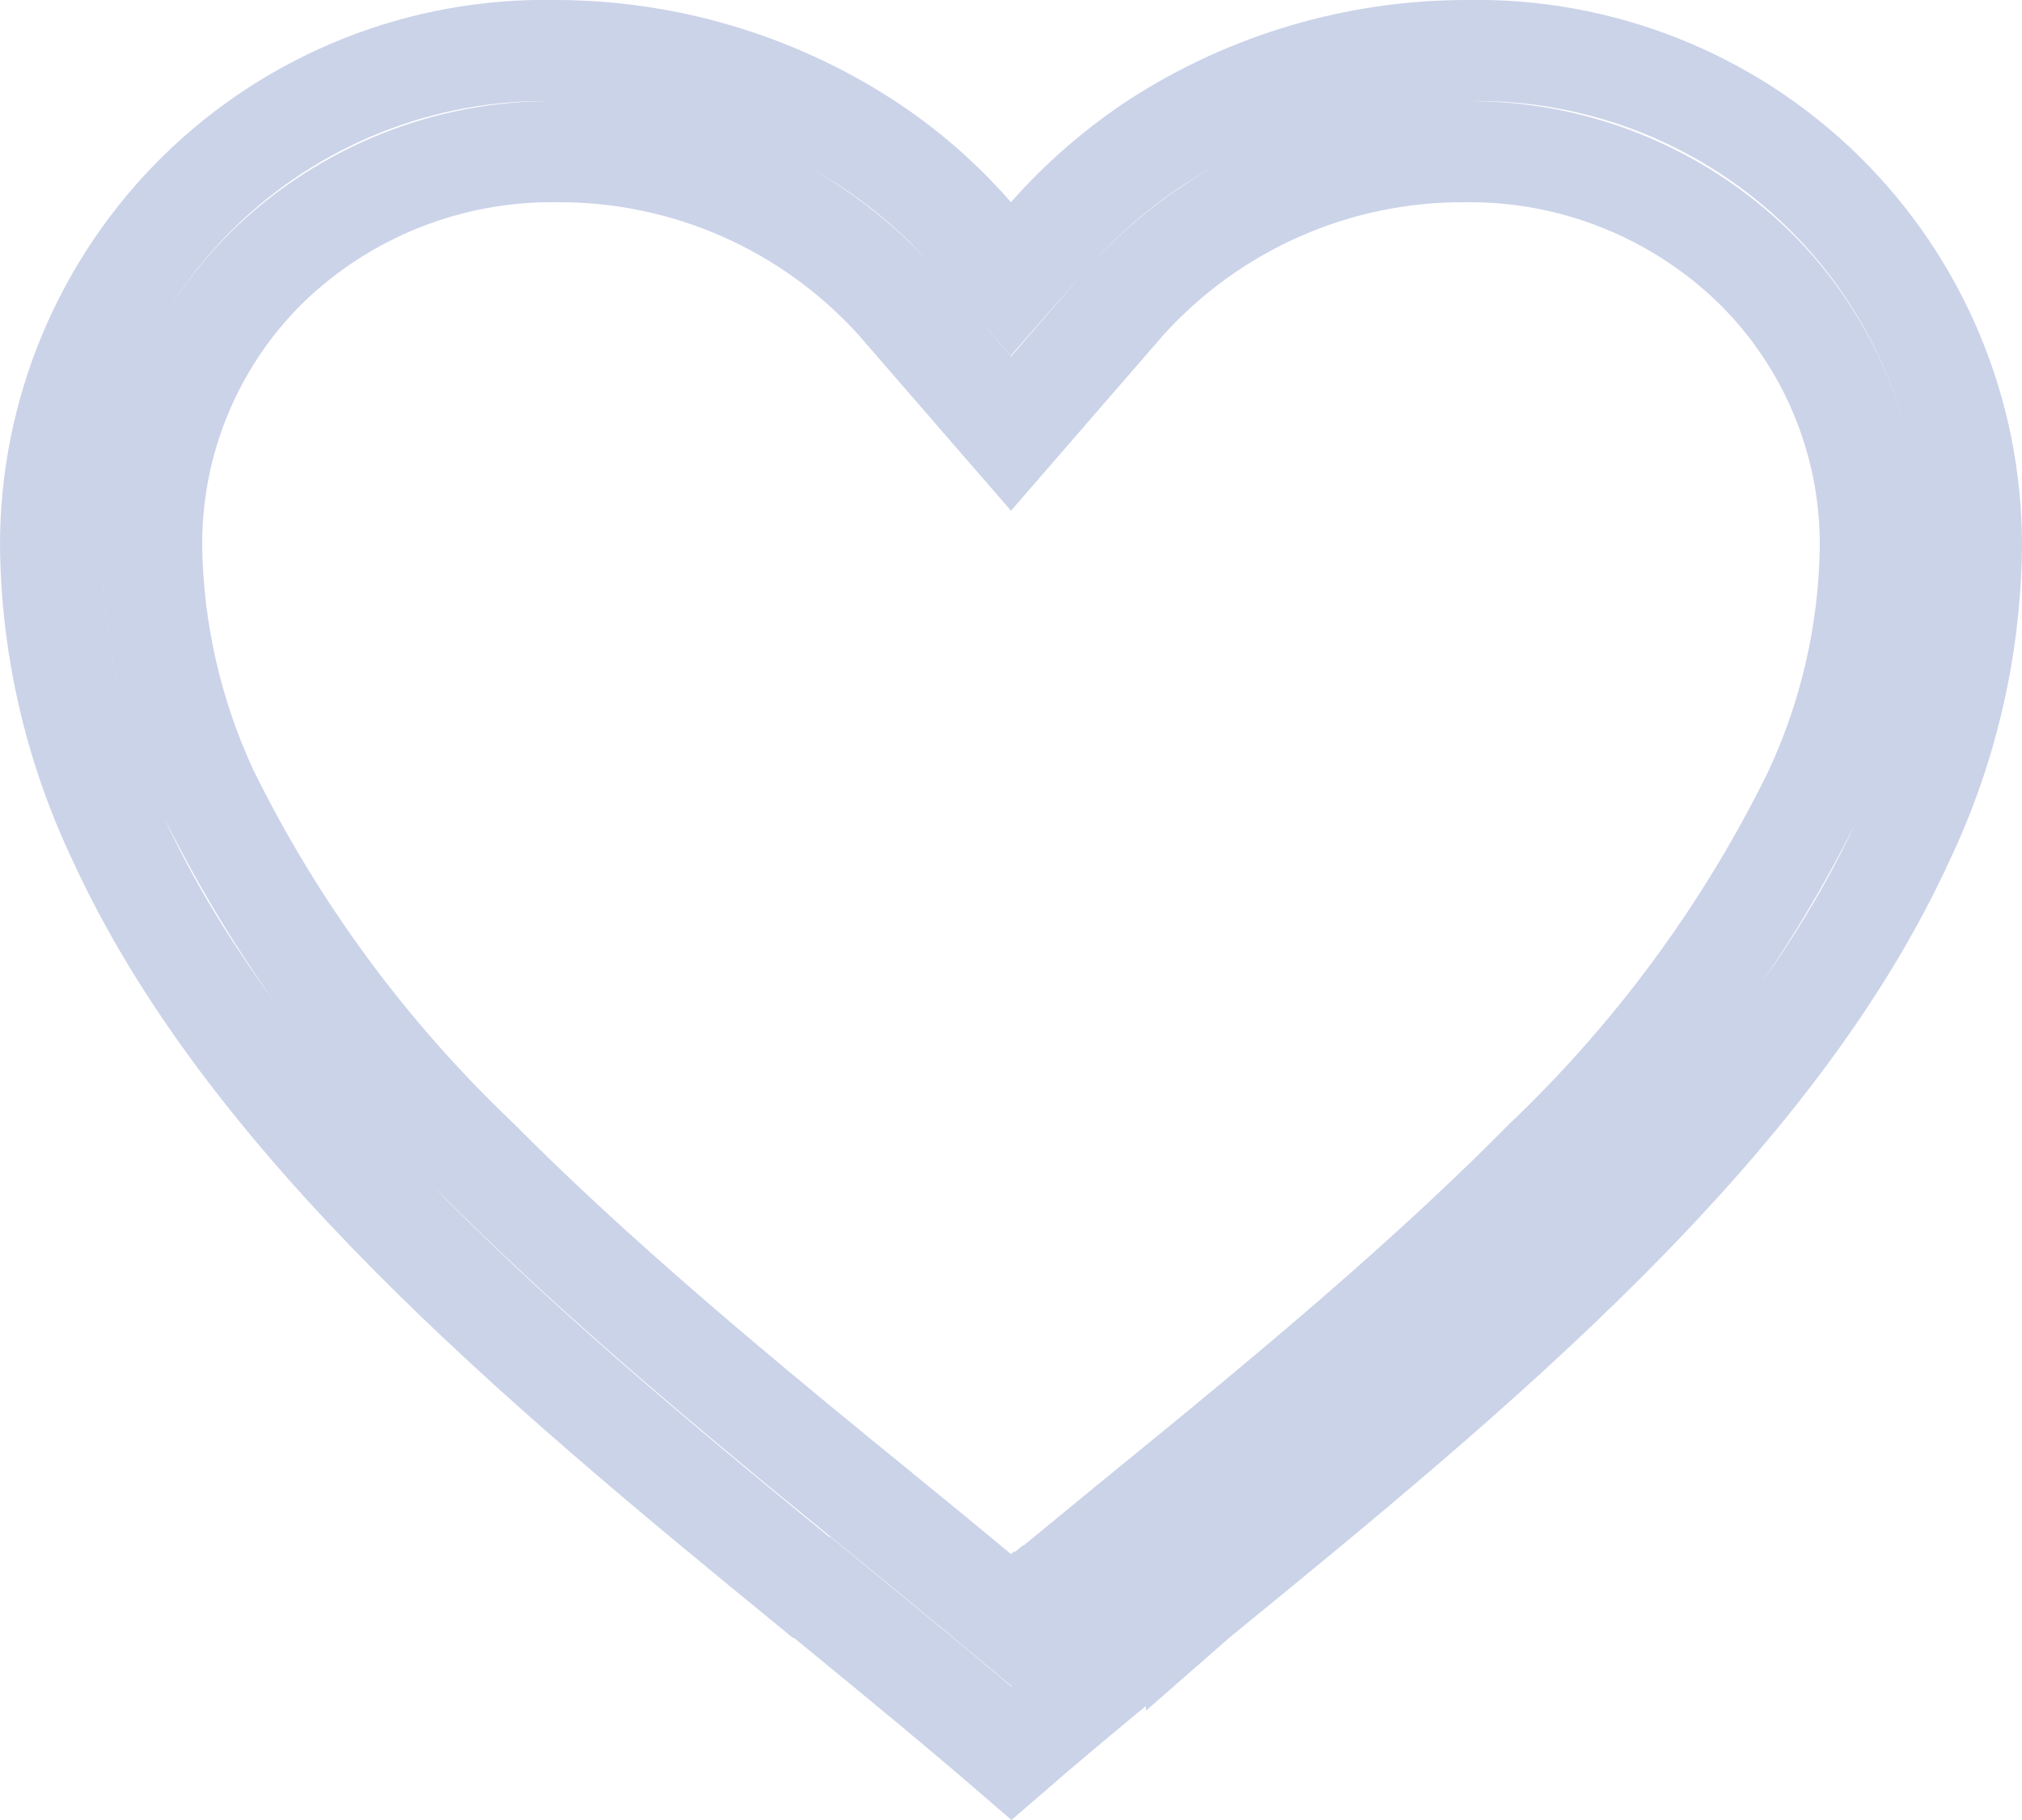<svg width="20" height="18" viewBox="0 0 20 18" fill="none" xmlns="http://www.w3.org/2000/svg">
<path d="M8.034 15.7H8.023C5.32 13.489 2.429 11.085 1.15 8.252L1.15 8.252L1.147 8.247C0.731 7.354 0.51 6.382 0.5 5.397C0.498 4.082 1.026 2.821 1.964 1.899C2.903 0.978 4.174 0.473 5.49 0.5L5.49 0.5L5.499 0.5C6.584 0.502 7.645 0.815 8.556 1.403C8.953 1.66 9.312 1.972 9.623 2.329L9.998 2.759L10.375 2.33C10.689 1.974 11.049 1.662 11.445 1.402C12.356 0.815 13.417 0.501 14.501 0.5V0.5L14.51 0.5C15.826 0.473 17.097 0.978 18.036 1.899C18.974 2.821 19.502 4.082 19.5 5.397C19.49 6.384 19.27 7.357 18.853 8.252L18.853 8.252L18.85 8.257C17.55 11.138 14.583 13.573 11.842 15.811L11.834 15.818L11.834 15.817L11.83 15.82C11.189 16.343 10.571 16.848 10.004 17.339C9.485 16.891 8.922 16.428 8.339 15.95C8.283 15.905 8.228 15.859 8.172 15.813L8.034 15.7ZM2.653 2.632L2.653 2.632L2.65 2.635C1.907 3.364 1.493 4.363 1.5 5.403L1.5 5.407C1.512 6.248 1.703 7.077 2.059 7.84L2.059 7.84L2.064 7.849C2.73 9.199 3.629 10.42 4.719 11.457C5.727 12.474 6.881 13.453 7.868 14.268L7.868 14.268C8.142 14.493 8.42 14.721 8.698 14.947L8.699 14.948L8.699 14.948L8.874 15.091L8.874 15.091C9.141 15.309 9.415 15.534 9.68 15.754L10.017 16.035L10.222 15.846H10.225L10.299 15.784H10.317L10.459 15.658L10.461 15.656L11.117 15.117L11.117 15.117L11.29 14.976C11.29 14.975 11.29 14.975 11.291 14.975C11.572 14.746 11.85 14.518 12.124 14.293L12.124 14.293C13.11 13.479 14.265 12.5 15.274 11.478C16.364 10.441 17.263 9.22 17.929 7.871L17.929 7.871L17.933 7.863C18.296 7.094 18.489 6.256 18.5 5.406L18.5 5.402C18.505 4.365 18.09 3.37 17.351 2.643L17.349 2.641C16.586 1.9 15.562 1.49 14.5 1.5C13.22 1.49 11.998 2.027 11.139 2.975L11.139 2.975L11.132 2.983L10 4.288L8.868 2.983L8.868 2.983L8.861 2.975C8.002 2.027 6.78 1.49 5.501 1.5C4.44 1.488 3.416 1.895 2.653 2.632Z" stroke="#CBD3E9"/>
</svg>
